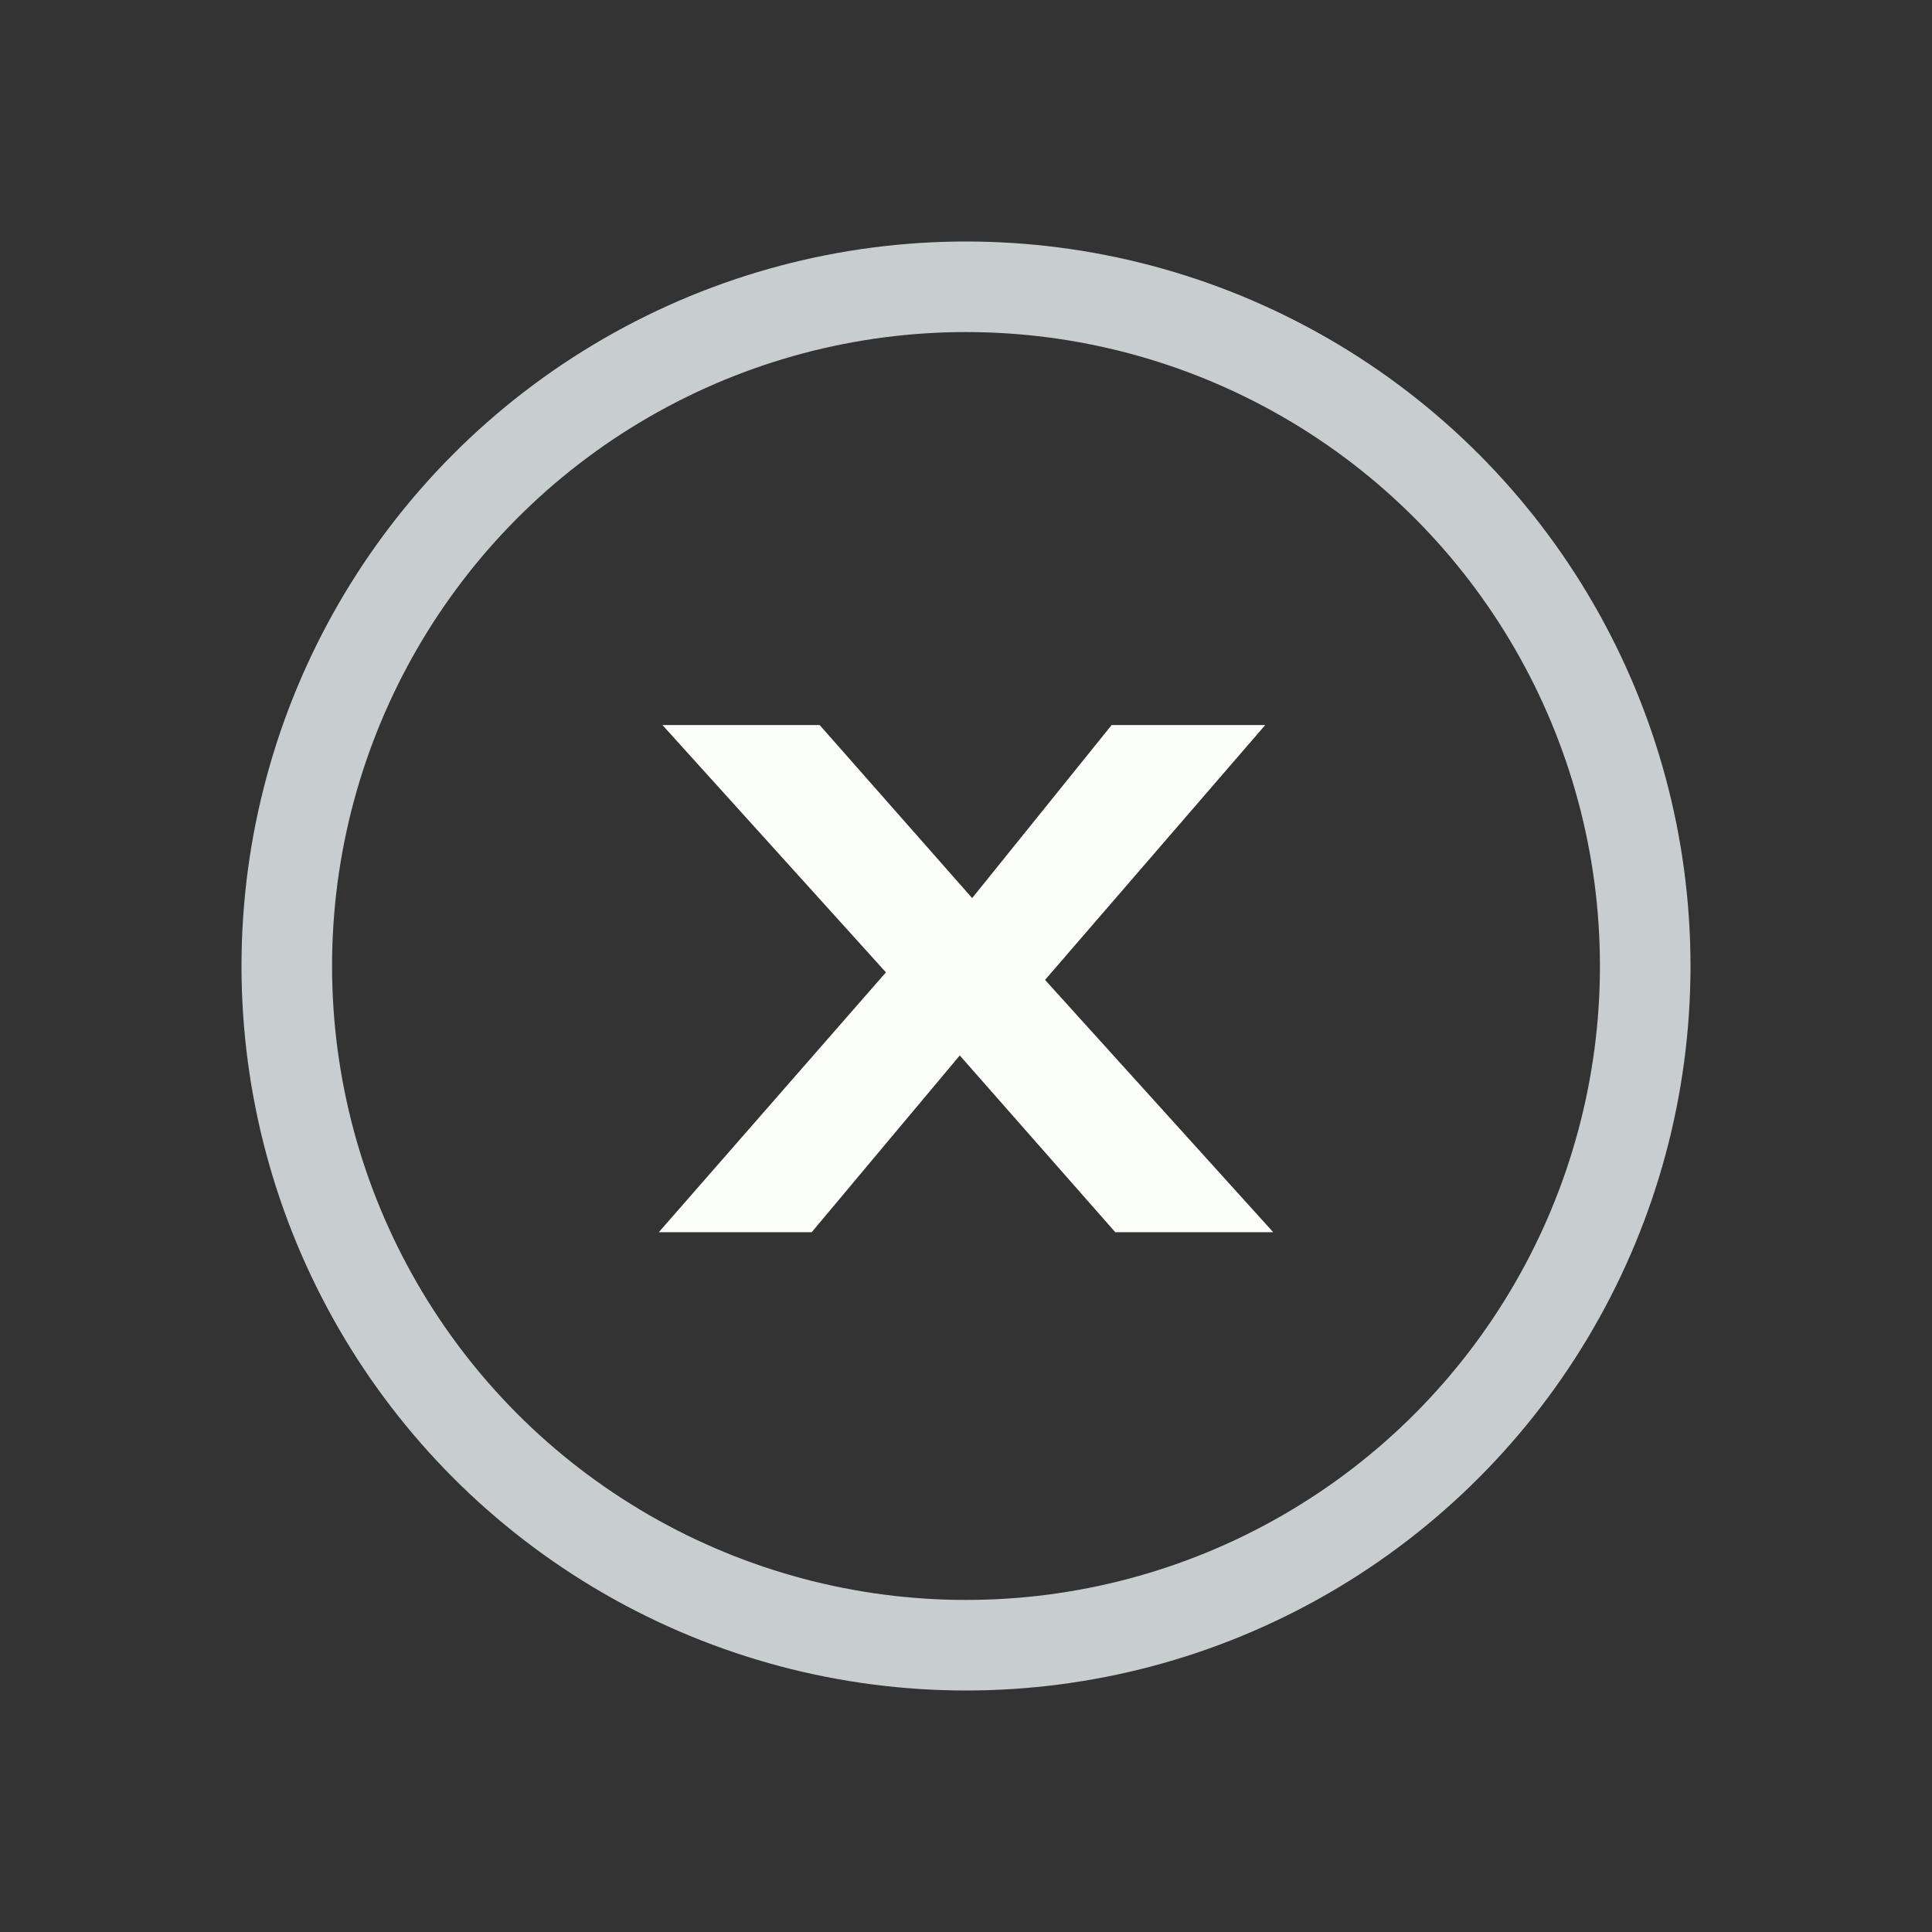 <svg width="128" height="128" viewBox="0 0 128 128" fill="none" xmlns="http://www.w3.org/2000/svg">
<rect x="0" y="0" width="128" height="128" fill="#333333" stroke="none"/>
<circle cx="64" cy="64" r="45" stroke="#C8CED0" stroke-width="6"/>
<path d="M73.889 81.636L60.545 66.468L43.889 48.036H54.305L67.121 62.58L84.353 81.636H73.889ZM43.649 81.636L59.633 63.348L65.921 67.14L53.777 81.636H43.649ZM68.273 66.036L62.081 62.388L73.649 48.036H83.825L68.273 66.036Z" fill="#FBFEF9"/>
</svg>
